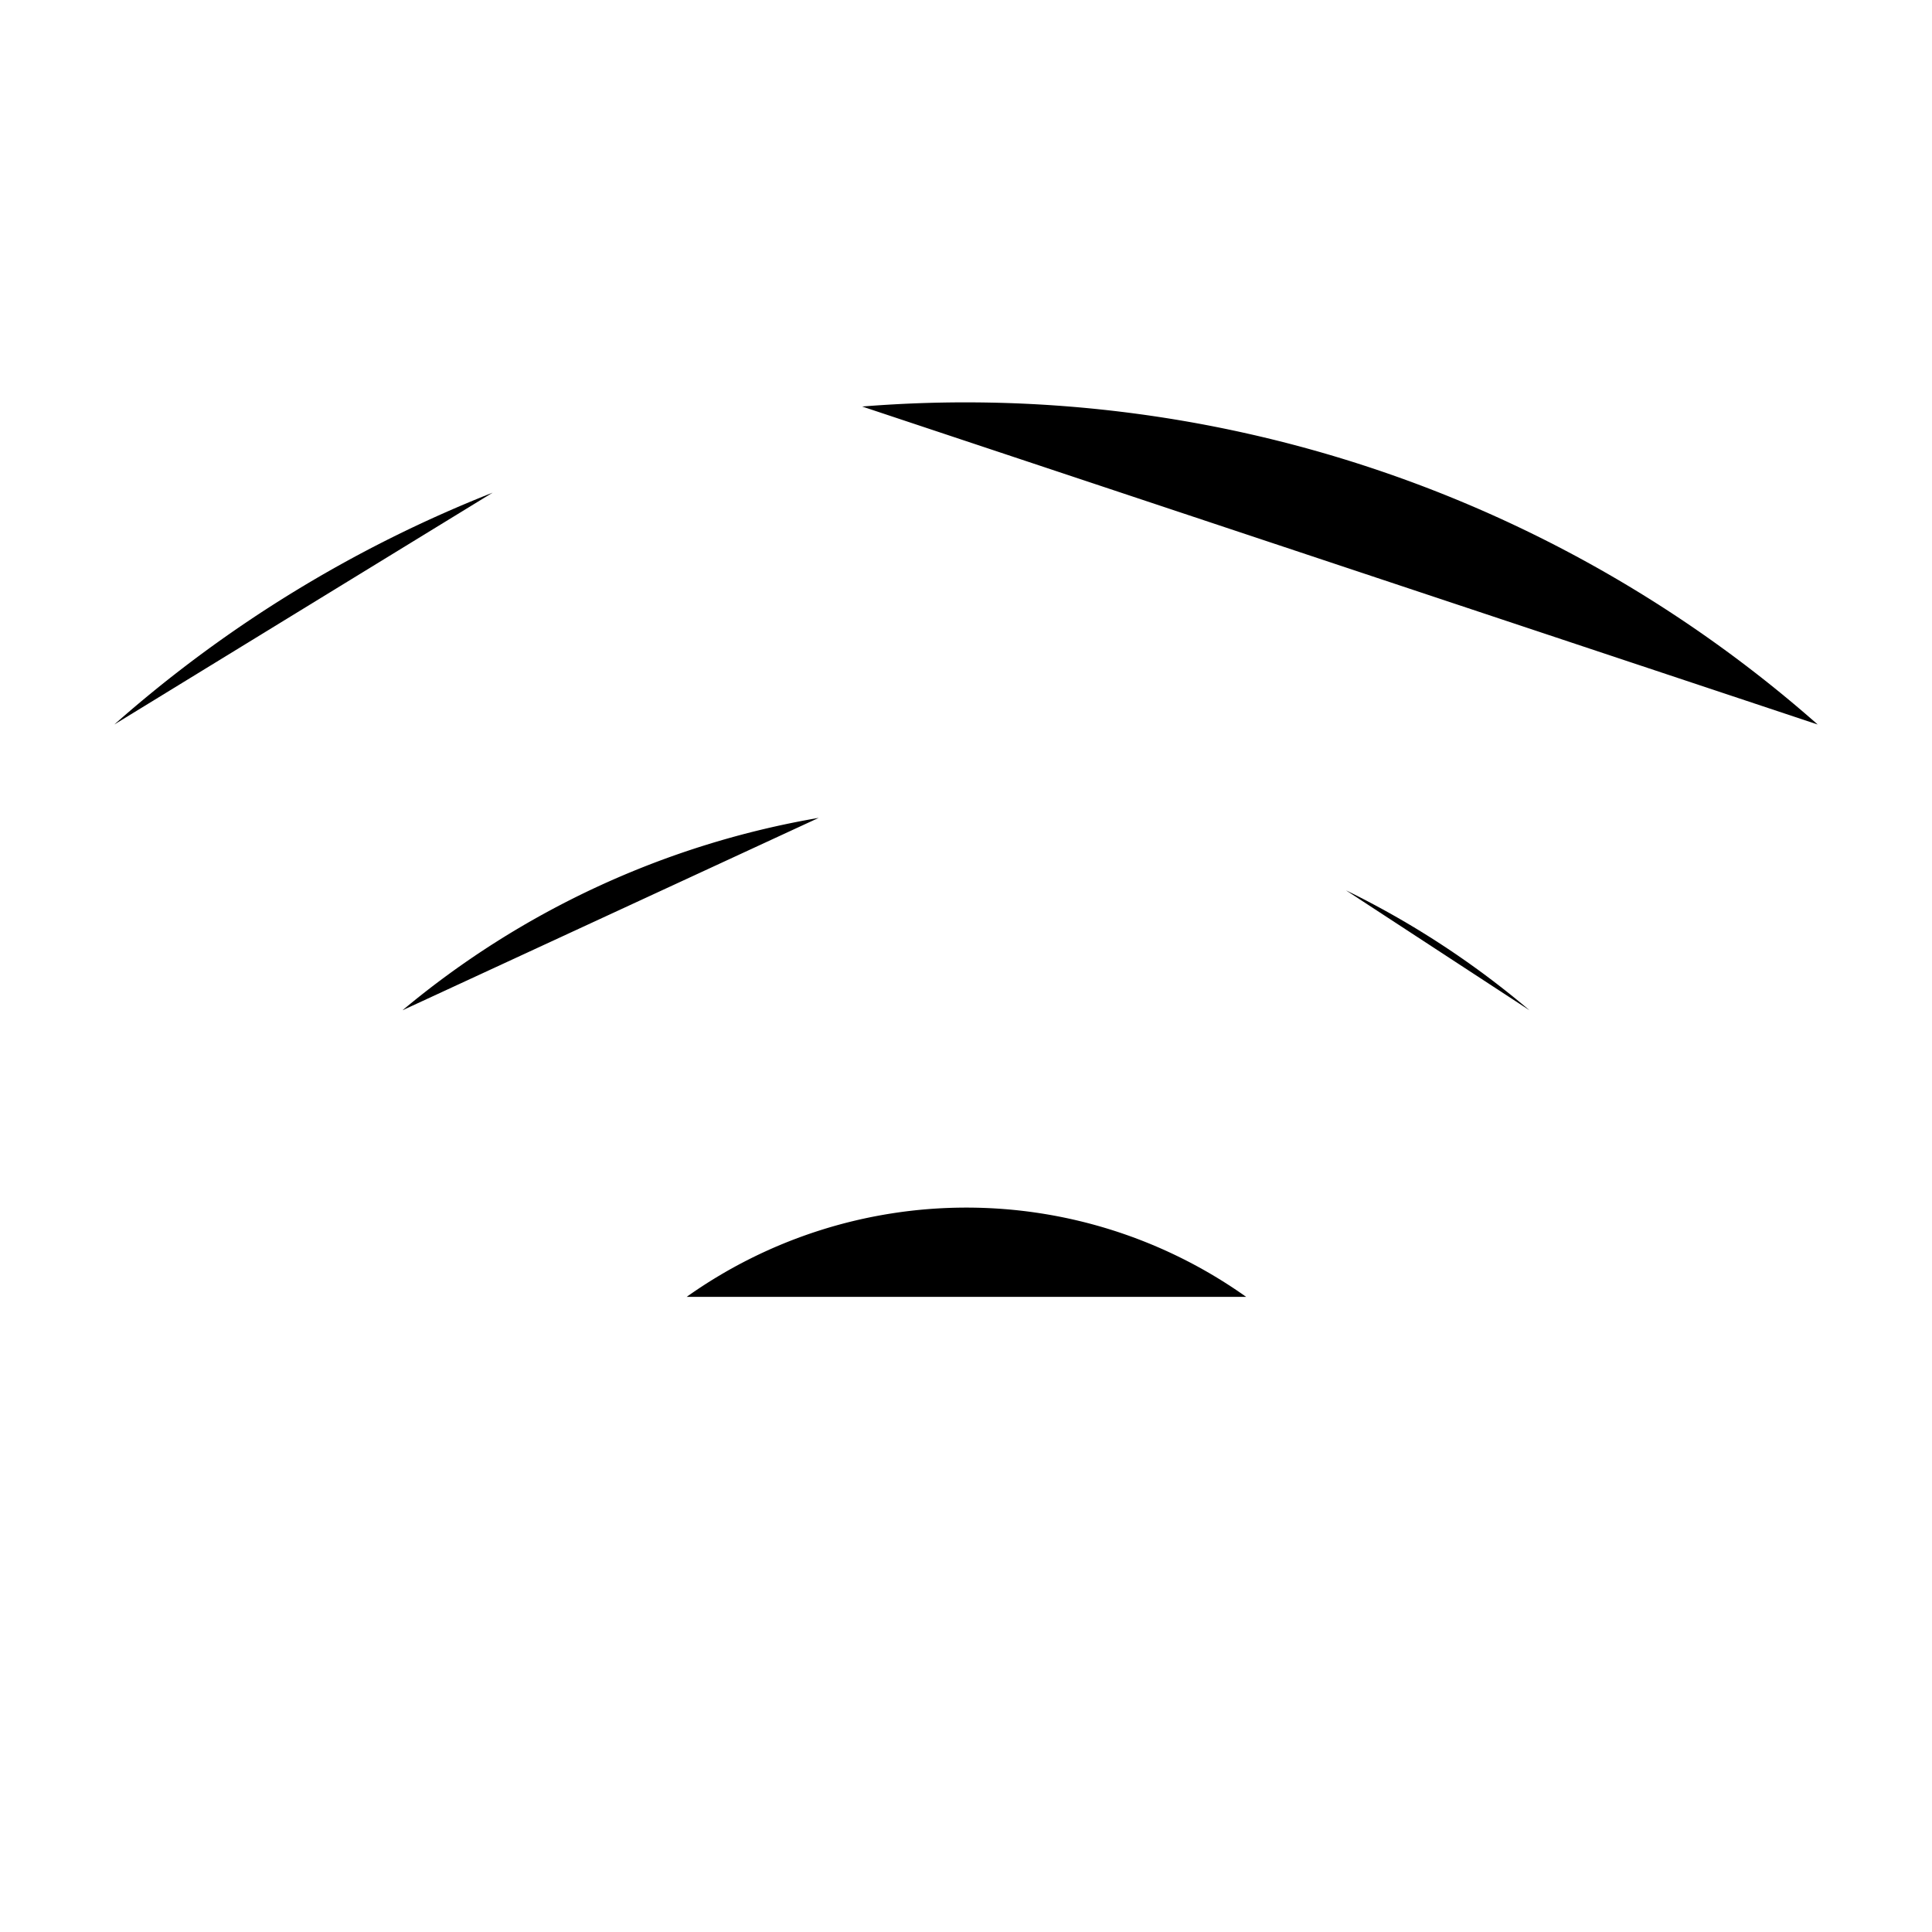 <svg viewBox="0 0 24 24" class="feather">
    <line x1="1" y1="1" x2="23" y2="23" />
    <path d="M16.72 11.06A10.94 10.94 0 0 1 19 12.55" />
    <path d="M5 12.55a10.94 10.94 0 0 1 5.17-2.39" />
    <path d="M10.71 5.05A16 16 0 0 1 22.58 9" />
    <path d="M1.42 9a15.91 15.91 0 0 1 4.7-2.88" />
    <path d="M8.53 16.11a6 6 0 0 1 6.95 0" />
    <line x1="12" y1="20" x2="12.01" y2="20" />
</svg>

